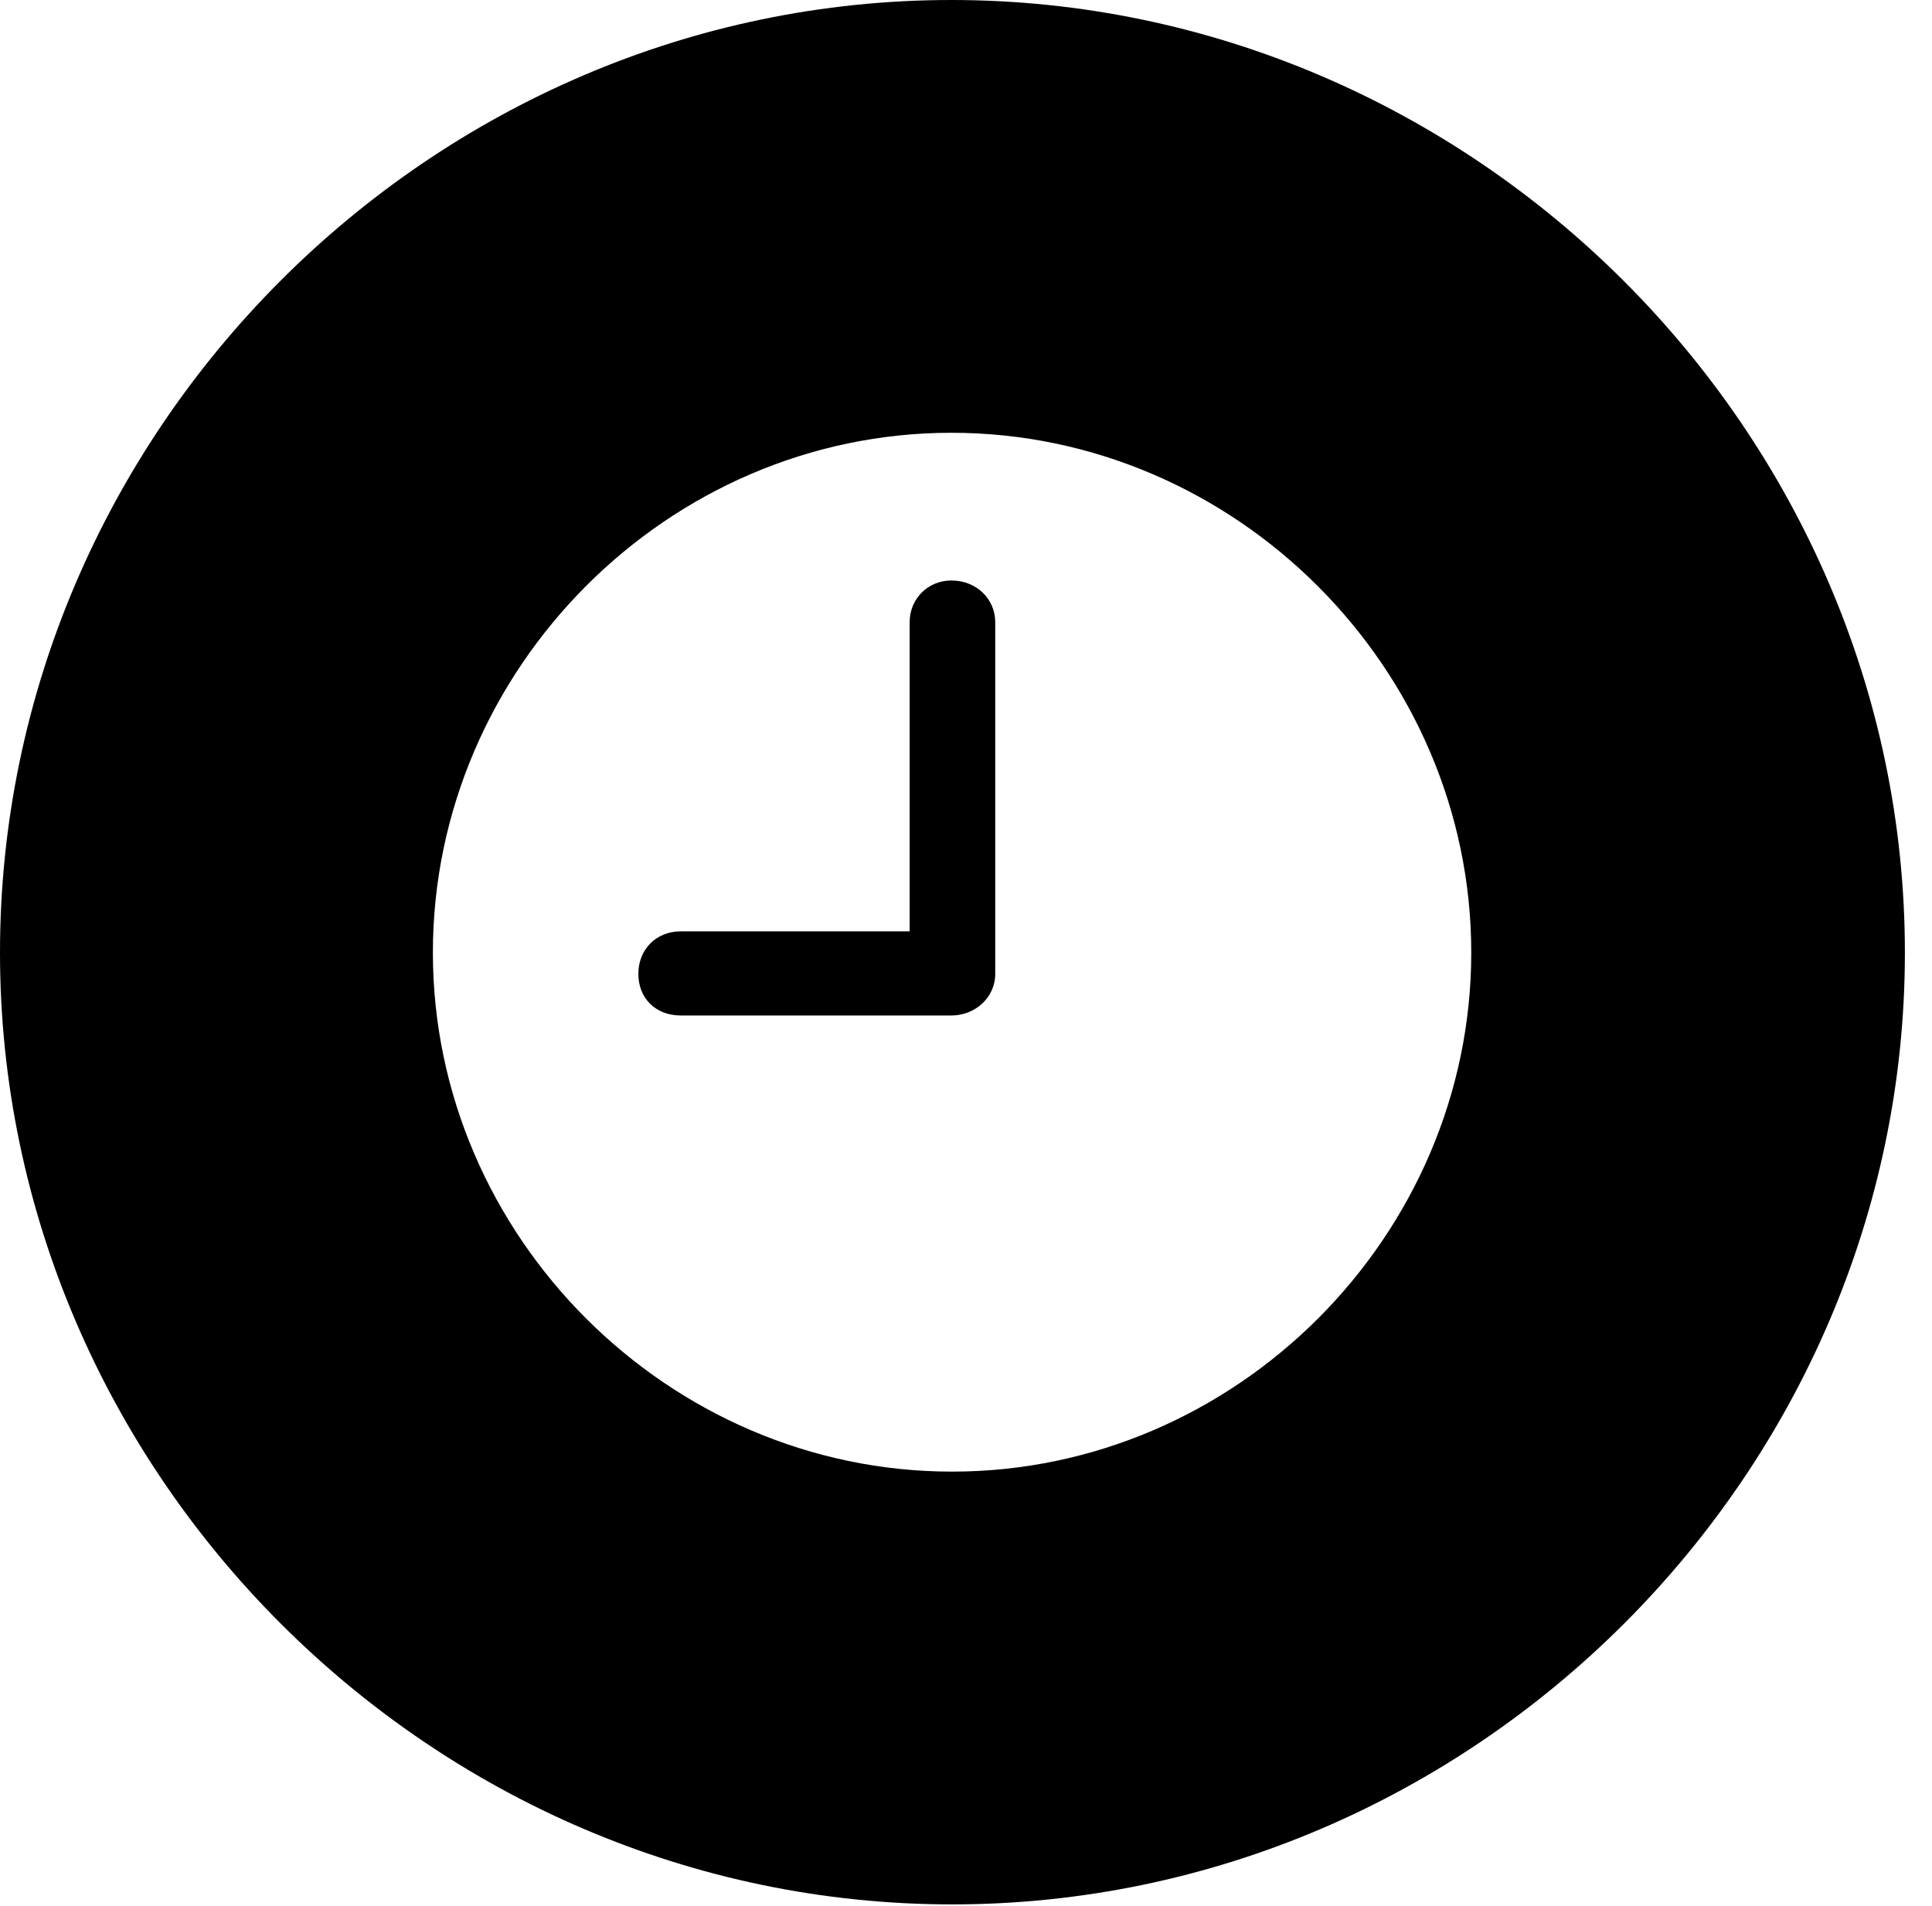 <svg version="1.1" xmlns="http://www.w3.org/2000/svg" xmlns:xlink="http://www.w3.org/1999/xlink" width="25.801" height="25.459" viewBox="0 0 25.801 25.459">
 <g>
  <rect height="25.459" opacity="0" width="25.801" x="0" y="0"/>
  <path d="M25.439 12.725C25.439 19.678 19.678 25.439 12.715 25.439C5.762 25.439 0 19.678 0 12.725C0 5.762 5.752 0 12.705 0C19.668 0 25.439 5.762 25.439 12.725ZM5.781 12.725C5.781 16.514 8.926 19.658 12.715 19.658C16.504 19.658 19.648 16.514 19.648 12.725C19.648 8.936 16.504 5.781 12.705 5.781C8.916 5.781 5.781 8.936 5.781 12.725ZM13.291 8.311L13.291 13.008C13.291 13.33 13.018 13.565 12.705 13.565L9.092 13.565C8.76 13.565 8.525 13.34 8.525 13.008C8.525 12.685 8.76 12.441 9.092 12.441L12.148 12.441L12.148 8.311C12.148 7.998 12.393 7.754 12.705 7.754C13.037 7.754 13.291 7.998 13.291 8.311Z" fill="currentColor"/>
 </g>
</svg>
